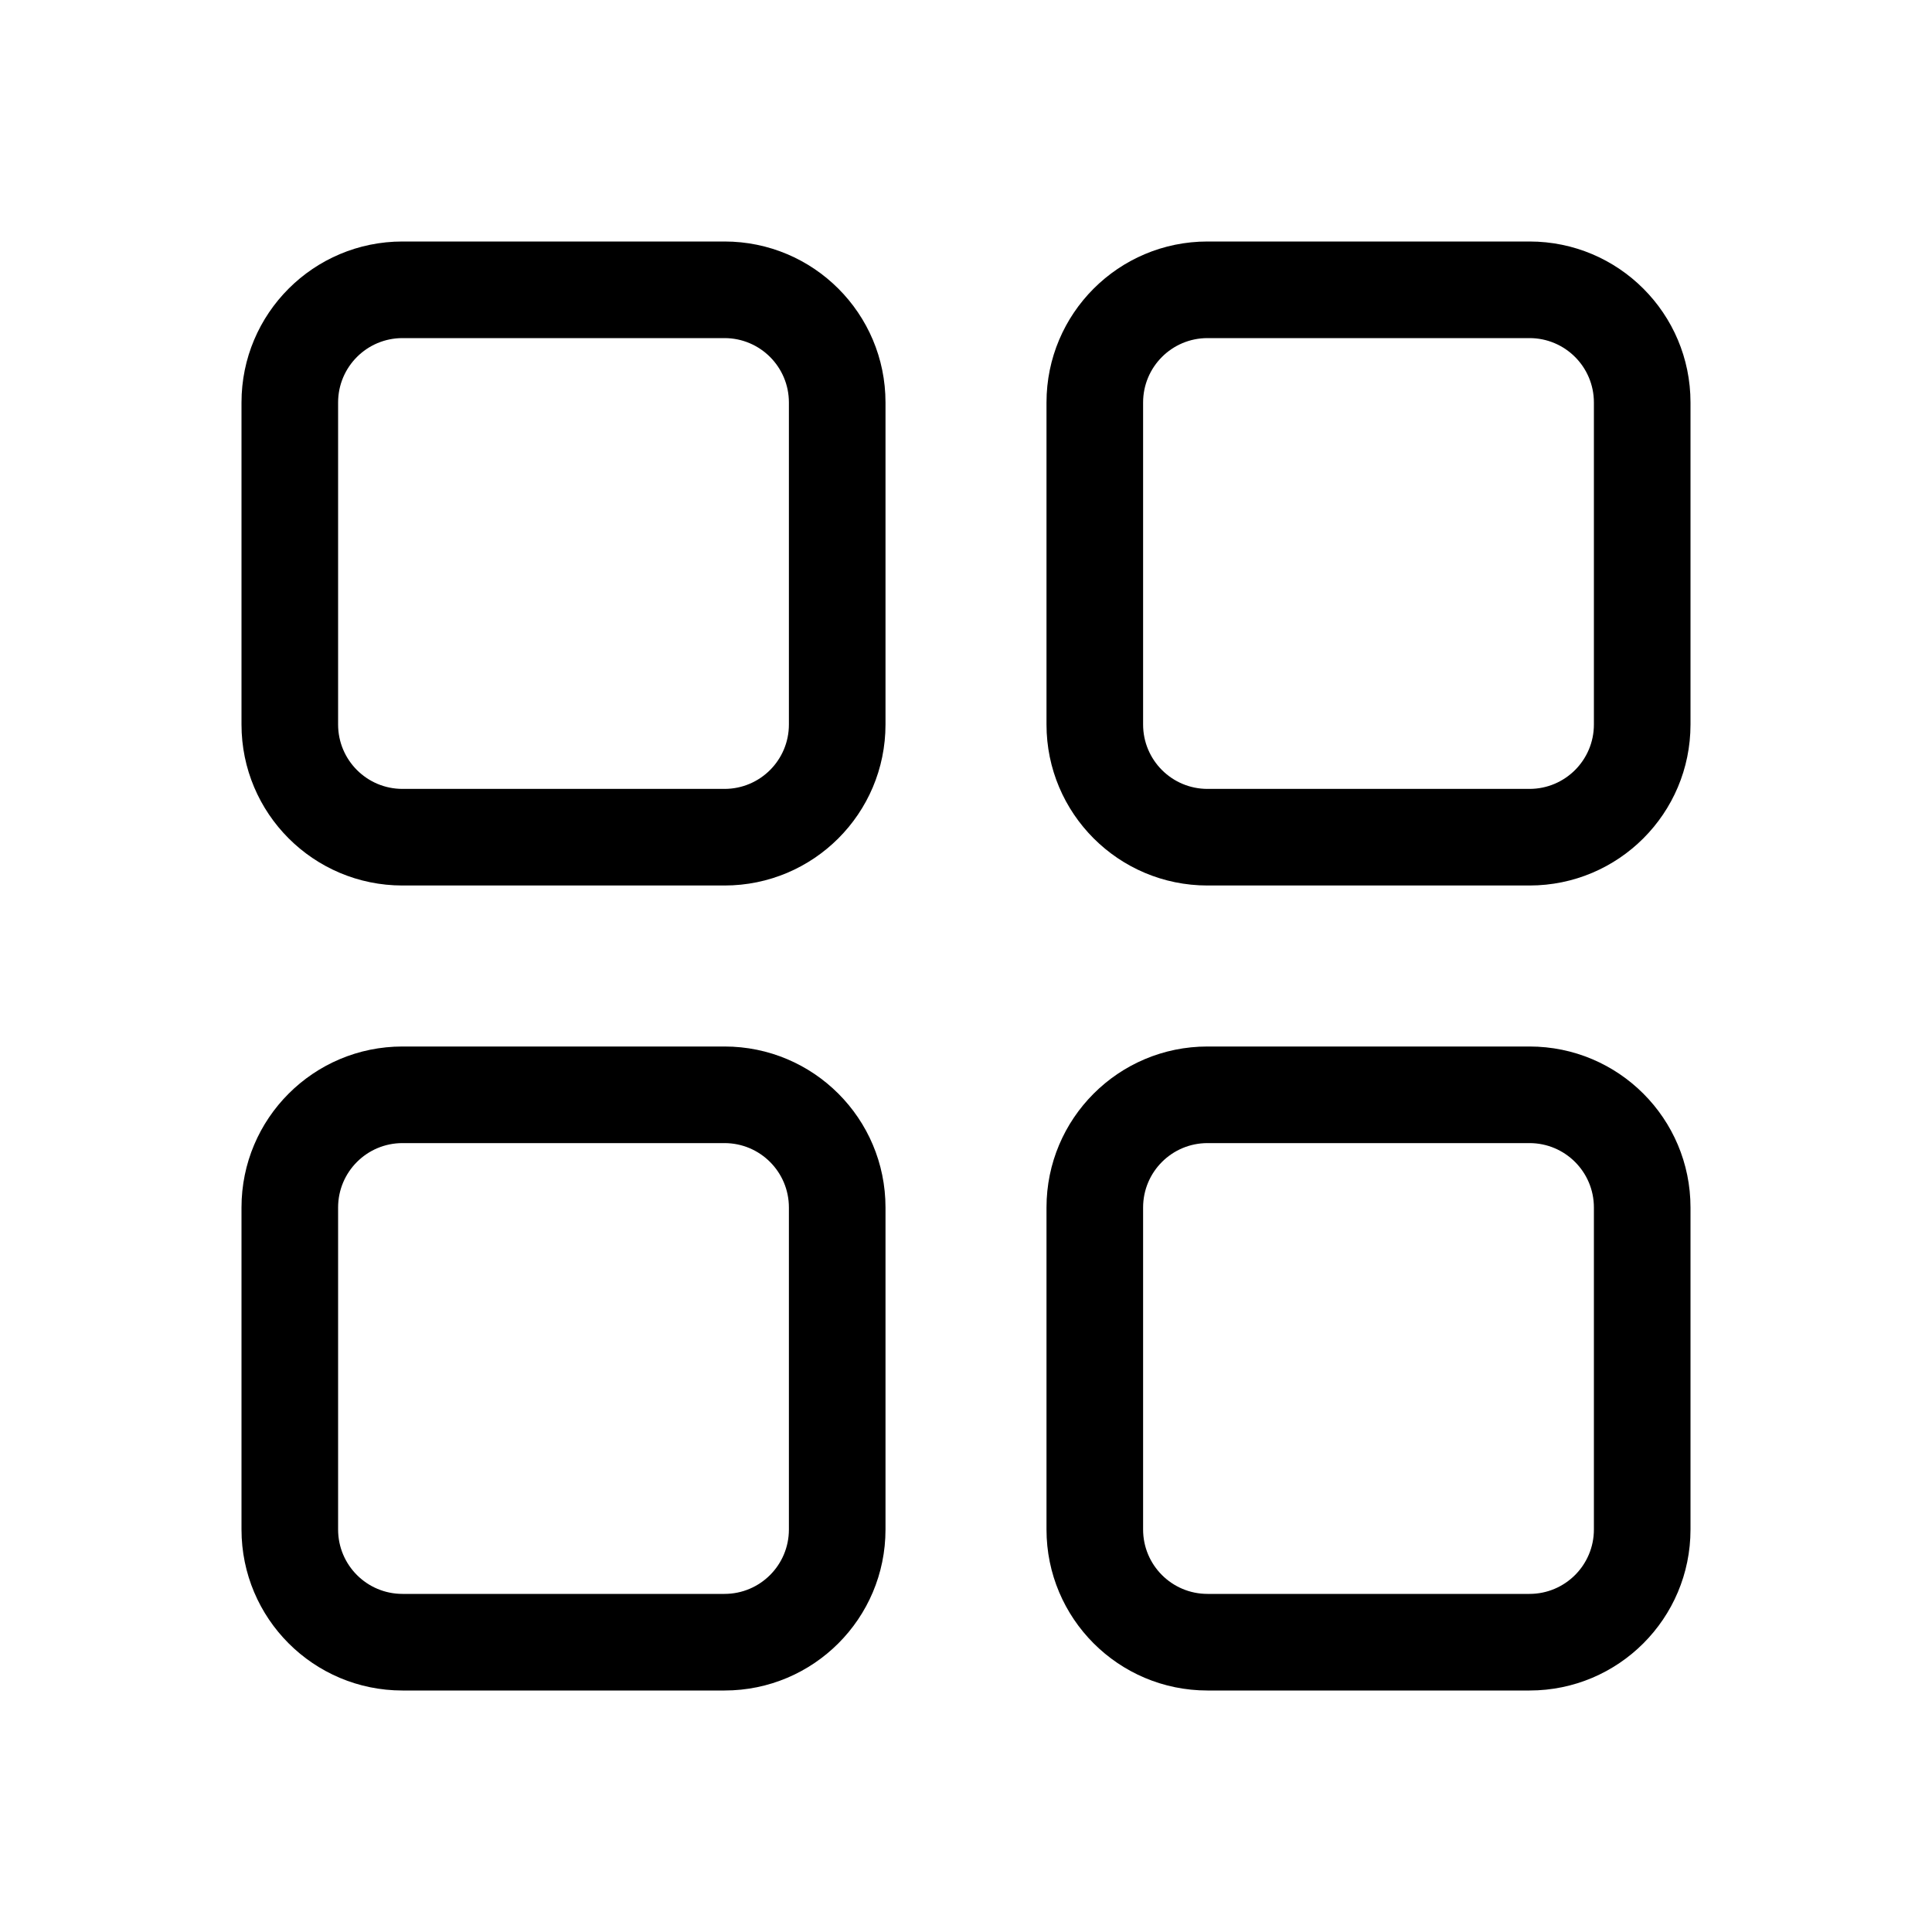 <svg width="24" height="24" viewBox="0 0 24 24" fill="none" xmlns="http://www.w3.org/2000/svg">
  <g id="Weight=Thin">
    <g id="vector">
      <path fill-rule="evenodd" clip-rule="evenodd" d="M9 4.2H5C4.558 4.2 4.2 4.558 4.2 5V9C4.2 9.442 4.558 9.8 5 9.8H9C9.442 9.8 9.8 9.442 9.8 9V5C9.8 4.558 9.442 4.2 9 4.2ZM5 3C3.895 3 3 3.895 3 5V9C3 10.105 3.895 11 5 11H9C10.105 11 11 10.105 11 9V5C11 3.895 10.105 3 9 3H5Z" fill="currentColor"/>
      <path fill-rule="evenodd" clip-rule="evenodd" d="M9 14.2H5C4.558 14.2 4.2 14.558 4.2 15V19C4.2 19.442 4.558 19.8 5 19.8H9C9.442 19.8 9.8 19.442 9.8 19V15C9.8 14.558 9.442 14.2 9 14.2ZM5 13C3.895 13 3 13.895 3 15V19C3 20.105 3.895 21 5 21H9C10.105 21 11 20.105 11 19V15C11 13.895 10.105 13 9 13H5Z" fill="currentColor"/>
      <path fill-rule="evenodd" clip-rule="evenodd" d="M19 4.2H15C14.558 4.2 14.2 4.558 14.2 5V9C14.2 9.442 14.558 9.8 15 9.8H19C19.442 9.8 19.8 9.442 19.8 9V5C19.8 4.558 19.442 4.2 19 4.2ZM15 3C13.895 3 13 3.895 13 5V9C13 10.105 13.895 11 15 11H19C20.105 11 21 10.105 21 9V5C21 3.895 20.105 3 19 3H15Z" fill="currentColor"/>
      <path fill-rule="evenodd" clip-rule="evenodd" d="M19 14.2H15C14.558 14.2 14.2 14.558 14.2 15V19C14.2 19.442 14.558 19.8 15 19.8H19C19.442 19.8 19.8 19.442 19.8 19V15C19.8 14.558 19.442 14.2 19 14.2ZM15 13C13.895 13 13 13.895 13 15V19C13 20.105 13.895 21 15 21H19C20.105 21 21 20.105 21 19V15C21 13.895 20.105 13 19 13H15Z" fill="currentColor"/>
    </g>
  </g>
</svg>

